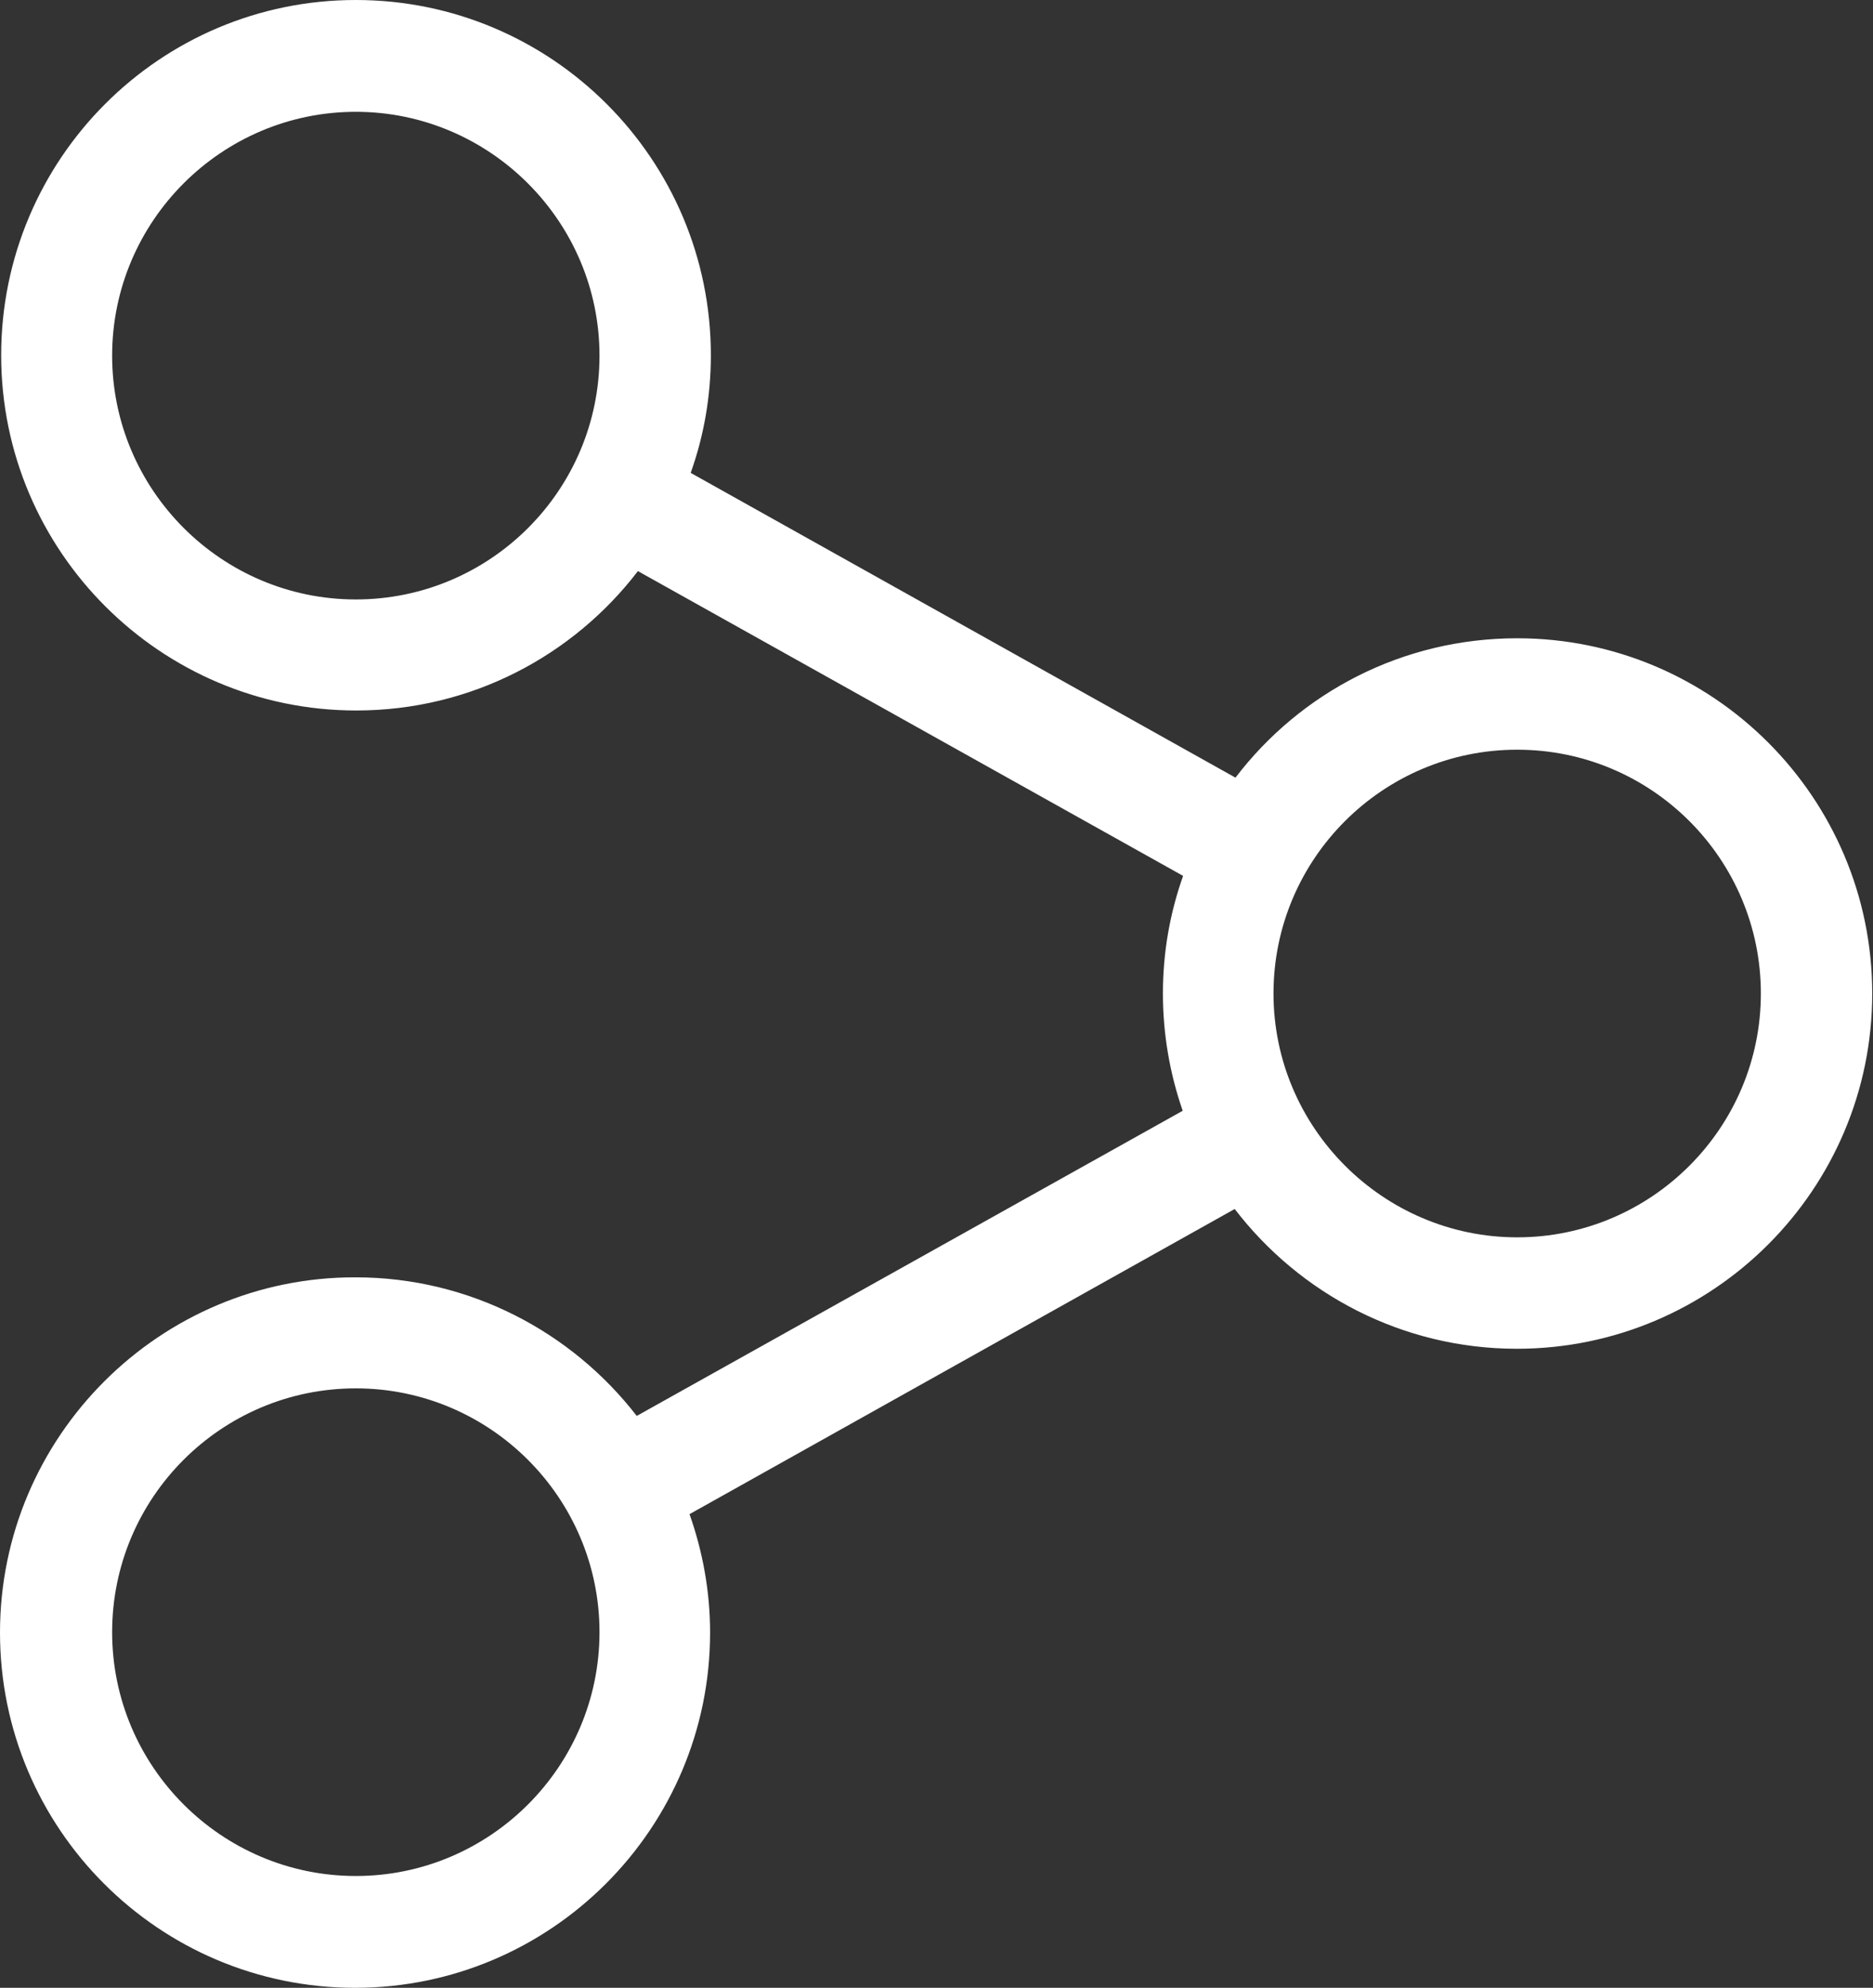 <?xml version="1.0" encoding="utf-8"?>
<!-- Generator: Adobe Illustrator 18.0.0, SVG Export Plug-In . SVG Version: 6.00 Build 0)  -->
<!DOCTYPE svg PUBLIC "-//W3C//DTD SVG 1.1//EN" "http://www.w3.org/Graphics/SVG/1.1/DTD/svg11.dtd">
<svg version="1.1" id="Capa_1" xmlns="http://www.w3.org/2000/svg" xmlns:xlink="http://www.w3.org/1999/xlink" x="0px" y="0px"
	 viewBox="14.5 0 482.7 512" enable-background="new 14.5 0 482.7 512" xml:space="preserve">
<rect x="14.5" y="0" width="482.7" height="512" fill="#333333" stroke="none"/>
<g>
	<path fill="#FFFFFF" d="M14.5,420.5c0,50.5,41,91.5,91.5,91.5s91.5-41.1,91.5-91.5c0-10.6-1.9-20.9-5.3-30.5l140.5-78.6
		c16.8,21.9,43.2,36,72.7,36c50.5,0,91.6-41,91.6-91.5s-41.1-91.5-91.5-91.5c-29.6,0-55.9,14-72.6,35.9l-140.4-78.5
		c3.4-9.5,5.2-19.7,5.2-30.3c0-50.5-41-91.5-91.5-91.5S14.8,41,14.8,91.5s41.1,91.5,91.5,91.5c29.6,0,55.9-14.1,72.6-35.9
		l140.5,78.5c-3.4,9.6-5.2,19.7-5.2,30.3c0,10.5,1.8,20.7,5.1,30.2l-140.7,78.6c-16.8-21.7-43.1-35.7-72.5-35.7
		C55.7,328.9,14.5,370,14.5,420.5z M169,91.6c0,34.7-28.2,62.8-62.8,62.8s-62.8-28.2-62.8-62.8s28.2-62.8,62.8-62.8
		C140.7,28.8,169,57,169,91.6z M342.7,255.9c0-34.7,28.2-62.8,62.8-62.8c34.7,0,62.8,28.2,62.8,62.8s-28.2,62.8-62.8,62.8
		C371,318.7,342.7,290.5,342.7,255.9z M43.4,420.4c0-34.7,28.2-62.8,62.8-62.8s62.8,28.2,62.8,62.8s-28.2,62.8-62.8,62.8
		S43.4,455,43.4,420.4z"/>
</g>
</svg>
